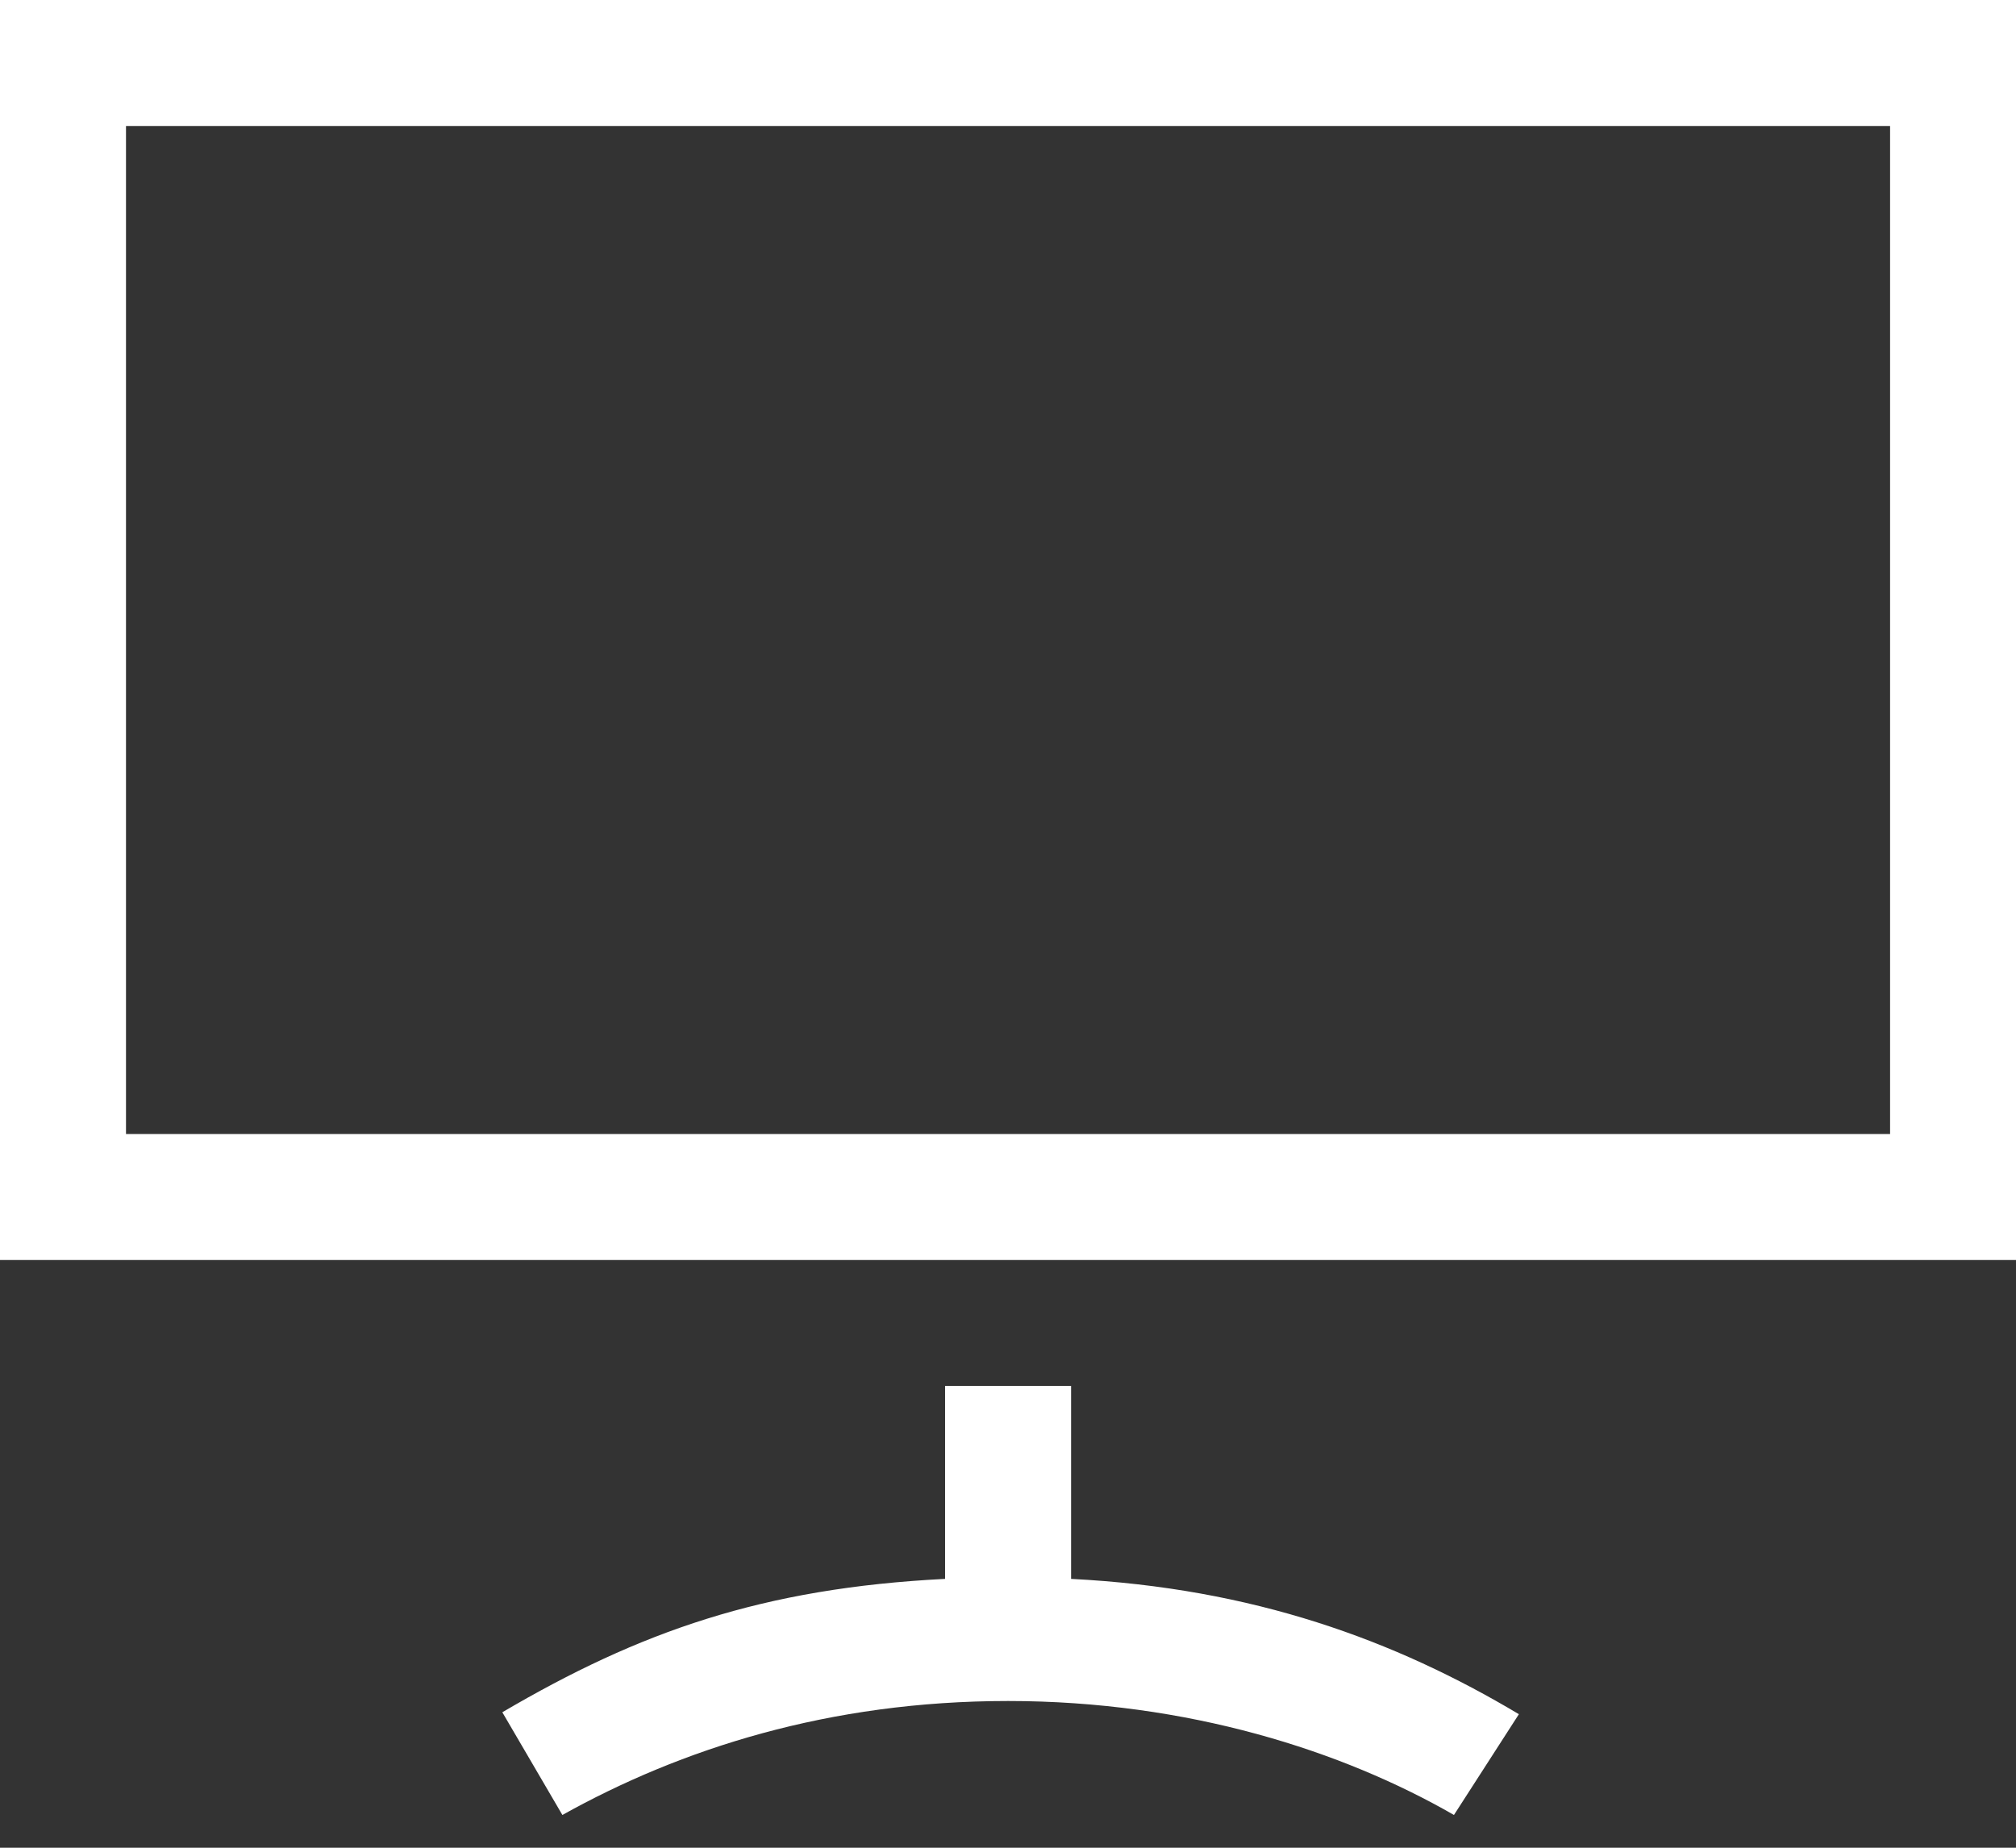 <?xml version="1.0" encoding="UTF-8"?>
<svg width="24px" height="22px" viewBox="0 0 24 22" version="1.1" xmlns="http://www.w3.org/2000/svg" xmlns:xlink="http://www.w3.org/1999/xlink">
    <rect x="0" y="0" width="24" height="22" fill="#333333" stroke="none"/>
    <!-- Generator: Sketch 47.1 (45422) - http://www.bohemiancoding.com/sketch -->
    <title>Fill 1</title>
    <desc>Created with Sketch.</desc>
    <defs></defs>
    <g id="Project-(Gigabit)" stroke="none" stroke-width="1" fill="none" fill-rule="evenodd">
        <g id="Plans-(Internet)---Gigabit" transform="translate(-840, -652)" fill="#FFFFFF">
            <g id="Plans" transform="translate(0, 145)">
                <g id="Bundle-upsell" transform="translate(810, 284)">
                    <g id="HBO/DVR" transform="translate(30, 221)">
                        <path d="M0,17.002 L24.001,17.002 L24.001,2 L0,2 L0,17.002 Z M1.5,15.502 L1.5,3.5 L22.501,3.5 L22.501,15.502 L1.5,15.502 Z M12.75,18.502 L12.751,18.502 L12.751,20.799 C14.922,20.909 16.61,21.531 18.082,22.41 L17.309,23.61 C15.984,22.847 14.14,22.253 12.002,22.253 C9.865,22.253 8.102,22.825 6.695,23.61 L5.98,22.387 C7.615,21.427 9.079,20.909 11.251,20.799 L11.251,18.502 L12.75,18.502 Z" id="Fill-1"></path>
                    </g>
                </g>
            </g>
        </g>
    </g>
</svg>